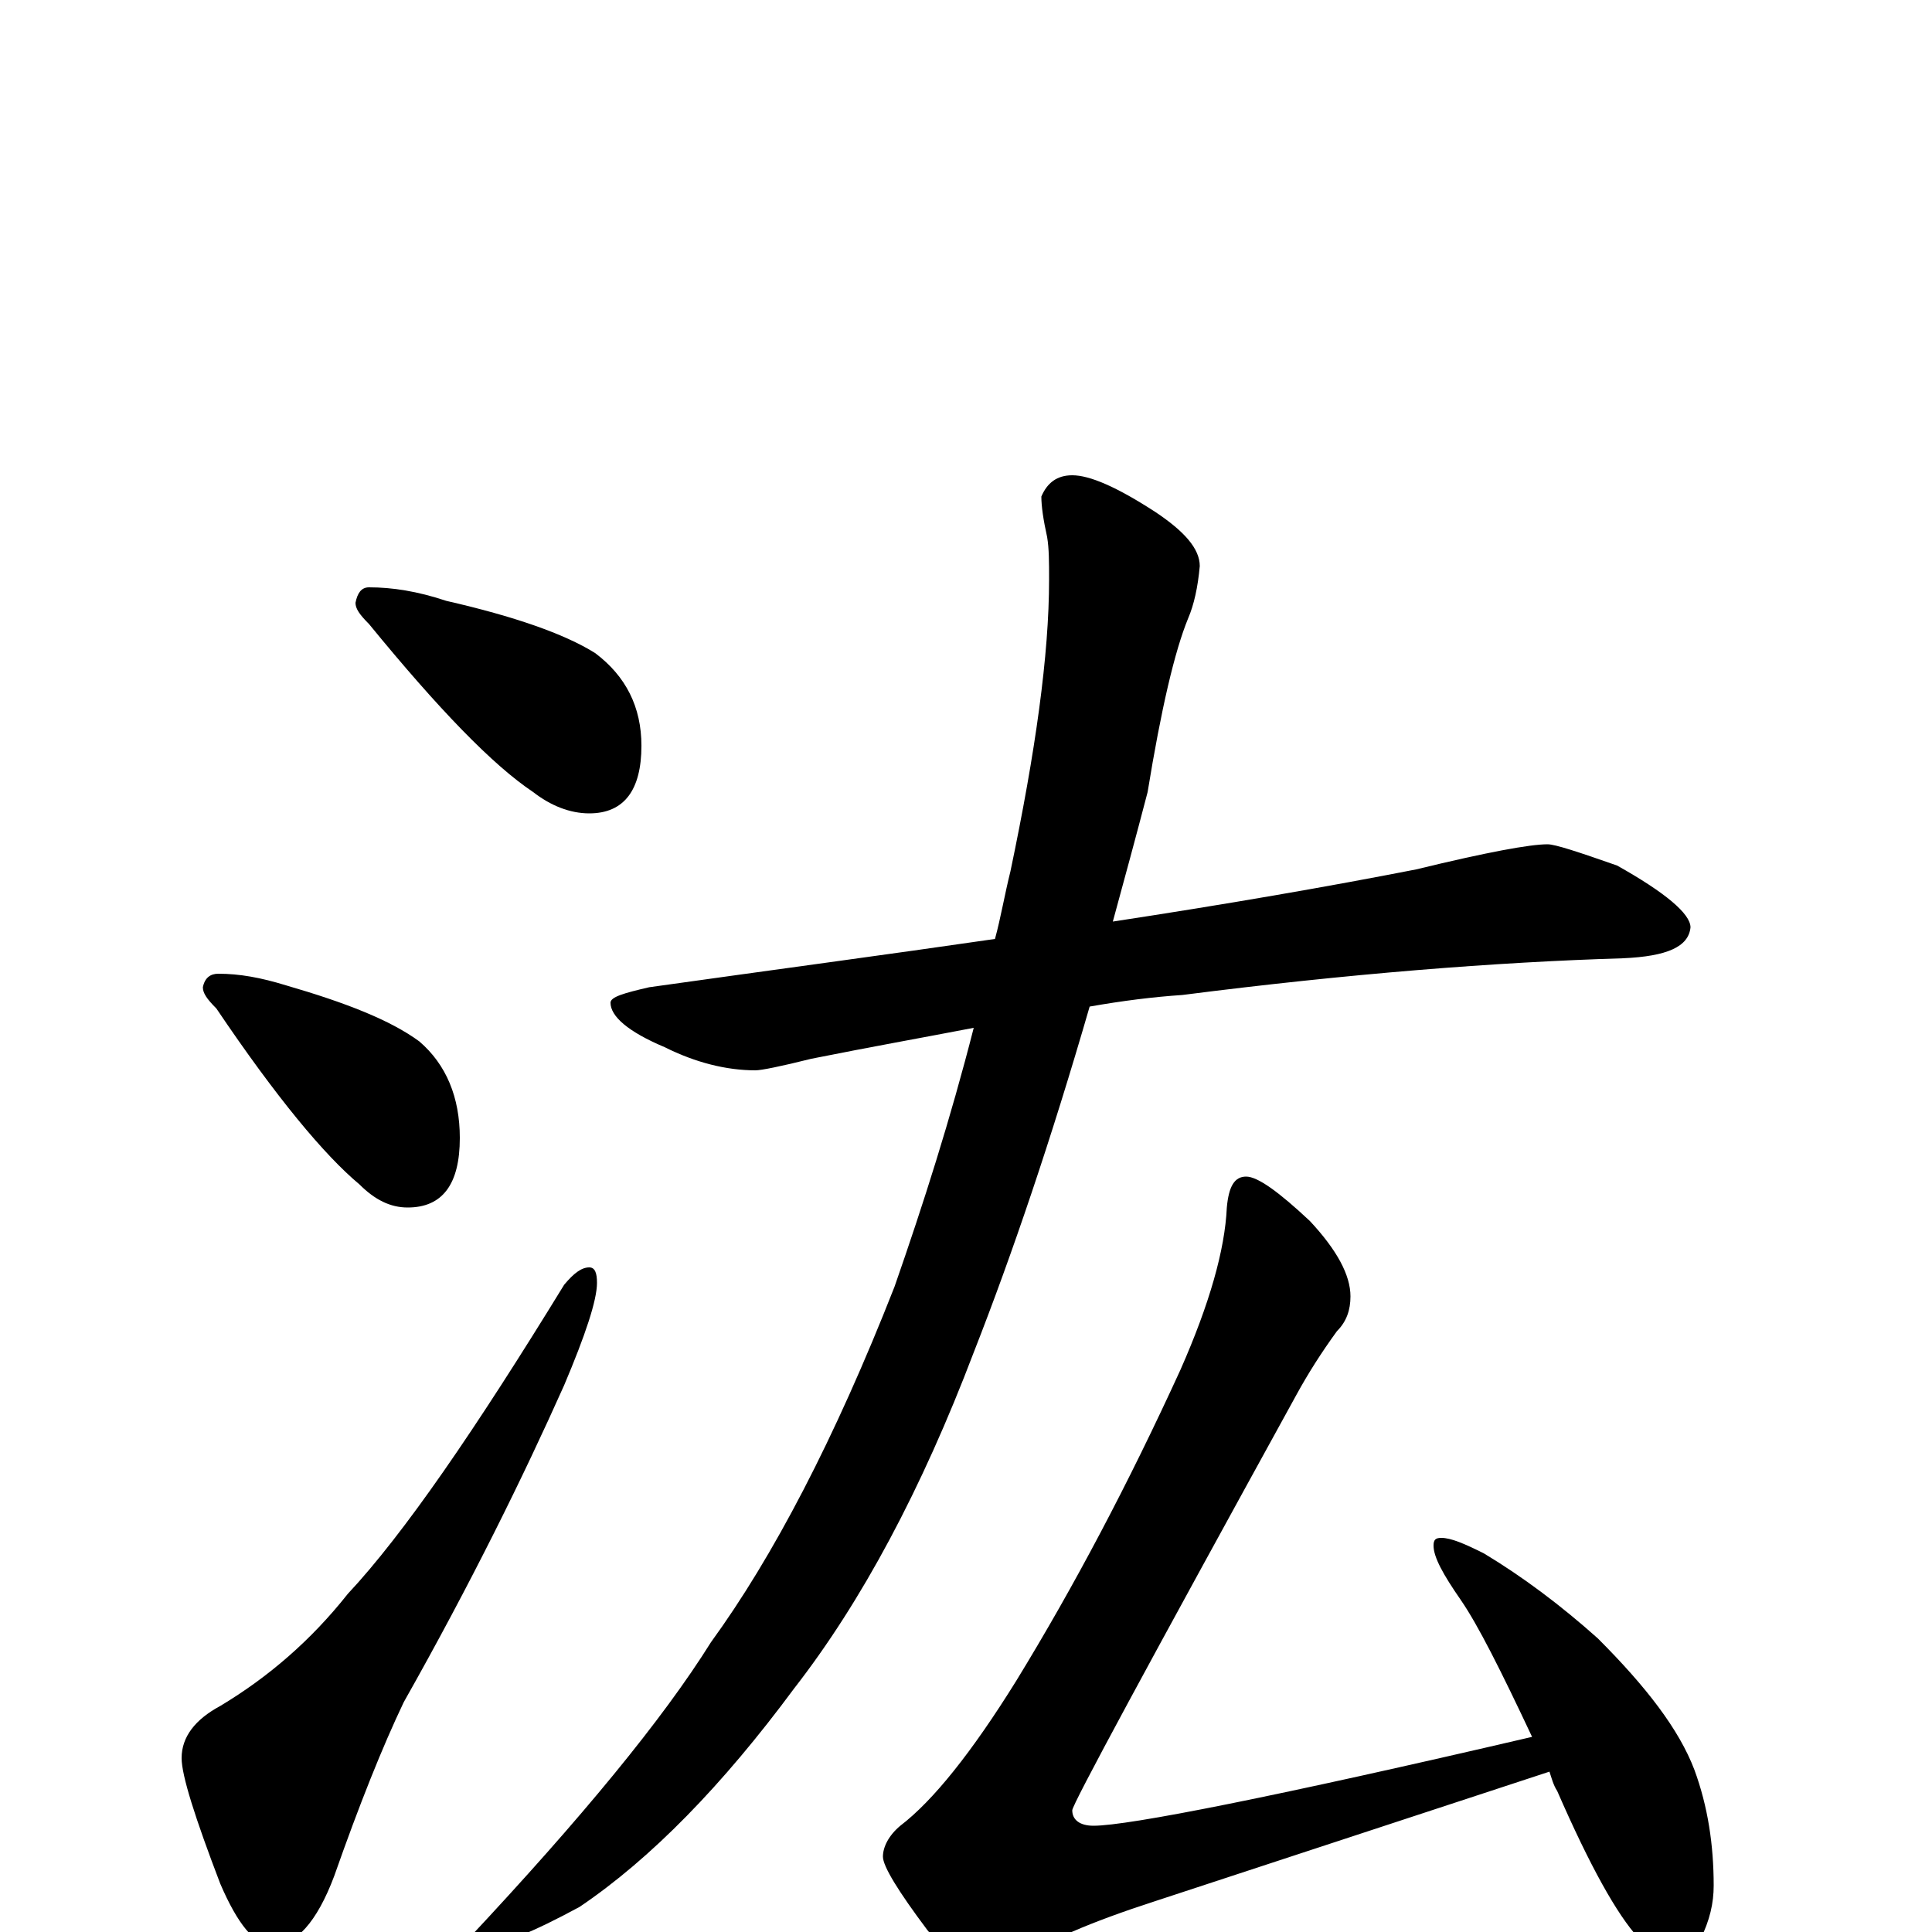 <?xml version="1.0" encoding="utf-8" ?>
<!DOCTYPE svg PUBLIC "-//W3C//DTD SVG 1.1//EN" "http://www.w3.org/Graphics/SVG/1.1/DTD/svg11.dtd">
<svg version="1.1" id="Layer_1" xmlns="http://www.w3.org/2000/svg" xmlns:xlink="http://www.w3.org/1999/xlink" x="0px" y="145px" width="1000px" height="1000px" viewBox="0 0 1000 1000" enable-background="new 0 0 1000 1000" xml:space="preserve">
<g id="Layer_1">
<path id="glyph" transform="matrix(1 0 0 -1 0 1000)" d="M191,696C203,696 216,694 231,689C266,681 292,672 308,662C324,650 332,634 332,614C332,591 323,579 305,579C295,579 285,583 276,590C255,604 227,633 191,677C186,682 184,685 184,688C185,693 187,696 191,696M113,496C124,496 135,494 148,490C179,481 202,472 217,461C231,449 238,432 238,411C238,387 229,375 211,375C202,375 194,379 186,387C168,402 143,432 112,478C107,483 105,486 105,489C106,494 109,496 113,496M305,344C308,344 309,341 309,336C309,327 303,309 292,283C271,236 244,181 209,119C198,96 186,66 173,29C164,5 153,-7 141,-7C132,-7 123,4 114,25C101,59 94,81 94,90C94,101 101,110 114,117C139,132 161,151 180,175C209,206 246,260 292,335C297,341 301,344 305,344M801,563C805,563 817,559 837,552C862,538 875,527 875,520C874,510 863,505 840,504C774,502 698,496 612,485C597,484 581,482 564,479C544,410 524,351 504,300C477,229 446,171 411,126C374,76 337,38 300,13C276,0 259,-7 250,-7C245,-7 242,-6 242,-4C301,59 343,110 368,150C400,194 432,255 463,334C478,377 492,421 504,468C478,463 450,458 420,452C404,448 394,446 391,446C376,446 360,450 344,458C325,466 316,474 316,481C316,484 323,486 336,489C400,498 460,506 515,514C518,525 520,537 523,549C536,611 543,661 543,700C543,709 543,716 542,722C540,731 539,738 539,743C542,750 547,754 555,754C564,754 578,748 598,735C613,725 621,716 621,707C620,696 618,687 615,680C608,663 601,633 594,590C588,567 582,545 576,523C635,532 687,541 733,550C770,559 792,563 801,563M645,391C651,391 662,383 678,368C692,353 699,340 699,329C699,322 697,316 692,311C684,300 677,289 671,278C594,138 555,66 555,63C555,58 559,55 566,55C584,55 660,70 793,101C777,135 765,159 756,172C747,185 742,194 742,200C742,203 743,204 746,204C751,204 758,201 768,196C788,184 808,169 827,152C852,127 869,105 877,84C884,65 887,45 887,24C887,15 885,6 880,-4C876,-11 870,-15 863,-15C860,-15 855,-11 848,-3C837,9 823,34 806,73C804,76 803,80 802,83l-204,-67C564,5 541,-5 529,-14C522,-20 516,-23 512,-23C504,-23 493,-15 480,1C465,21 457,34 457,39C457,44 460,50 466,55C483,68 503,93 526,130C556,179 584,232 611,291C626,325 634,353 635,375C636,386 639,391 645,391z"/>
</g>
</svg>
